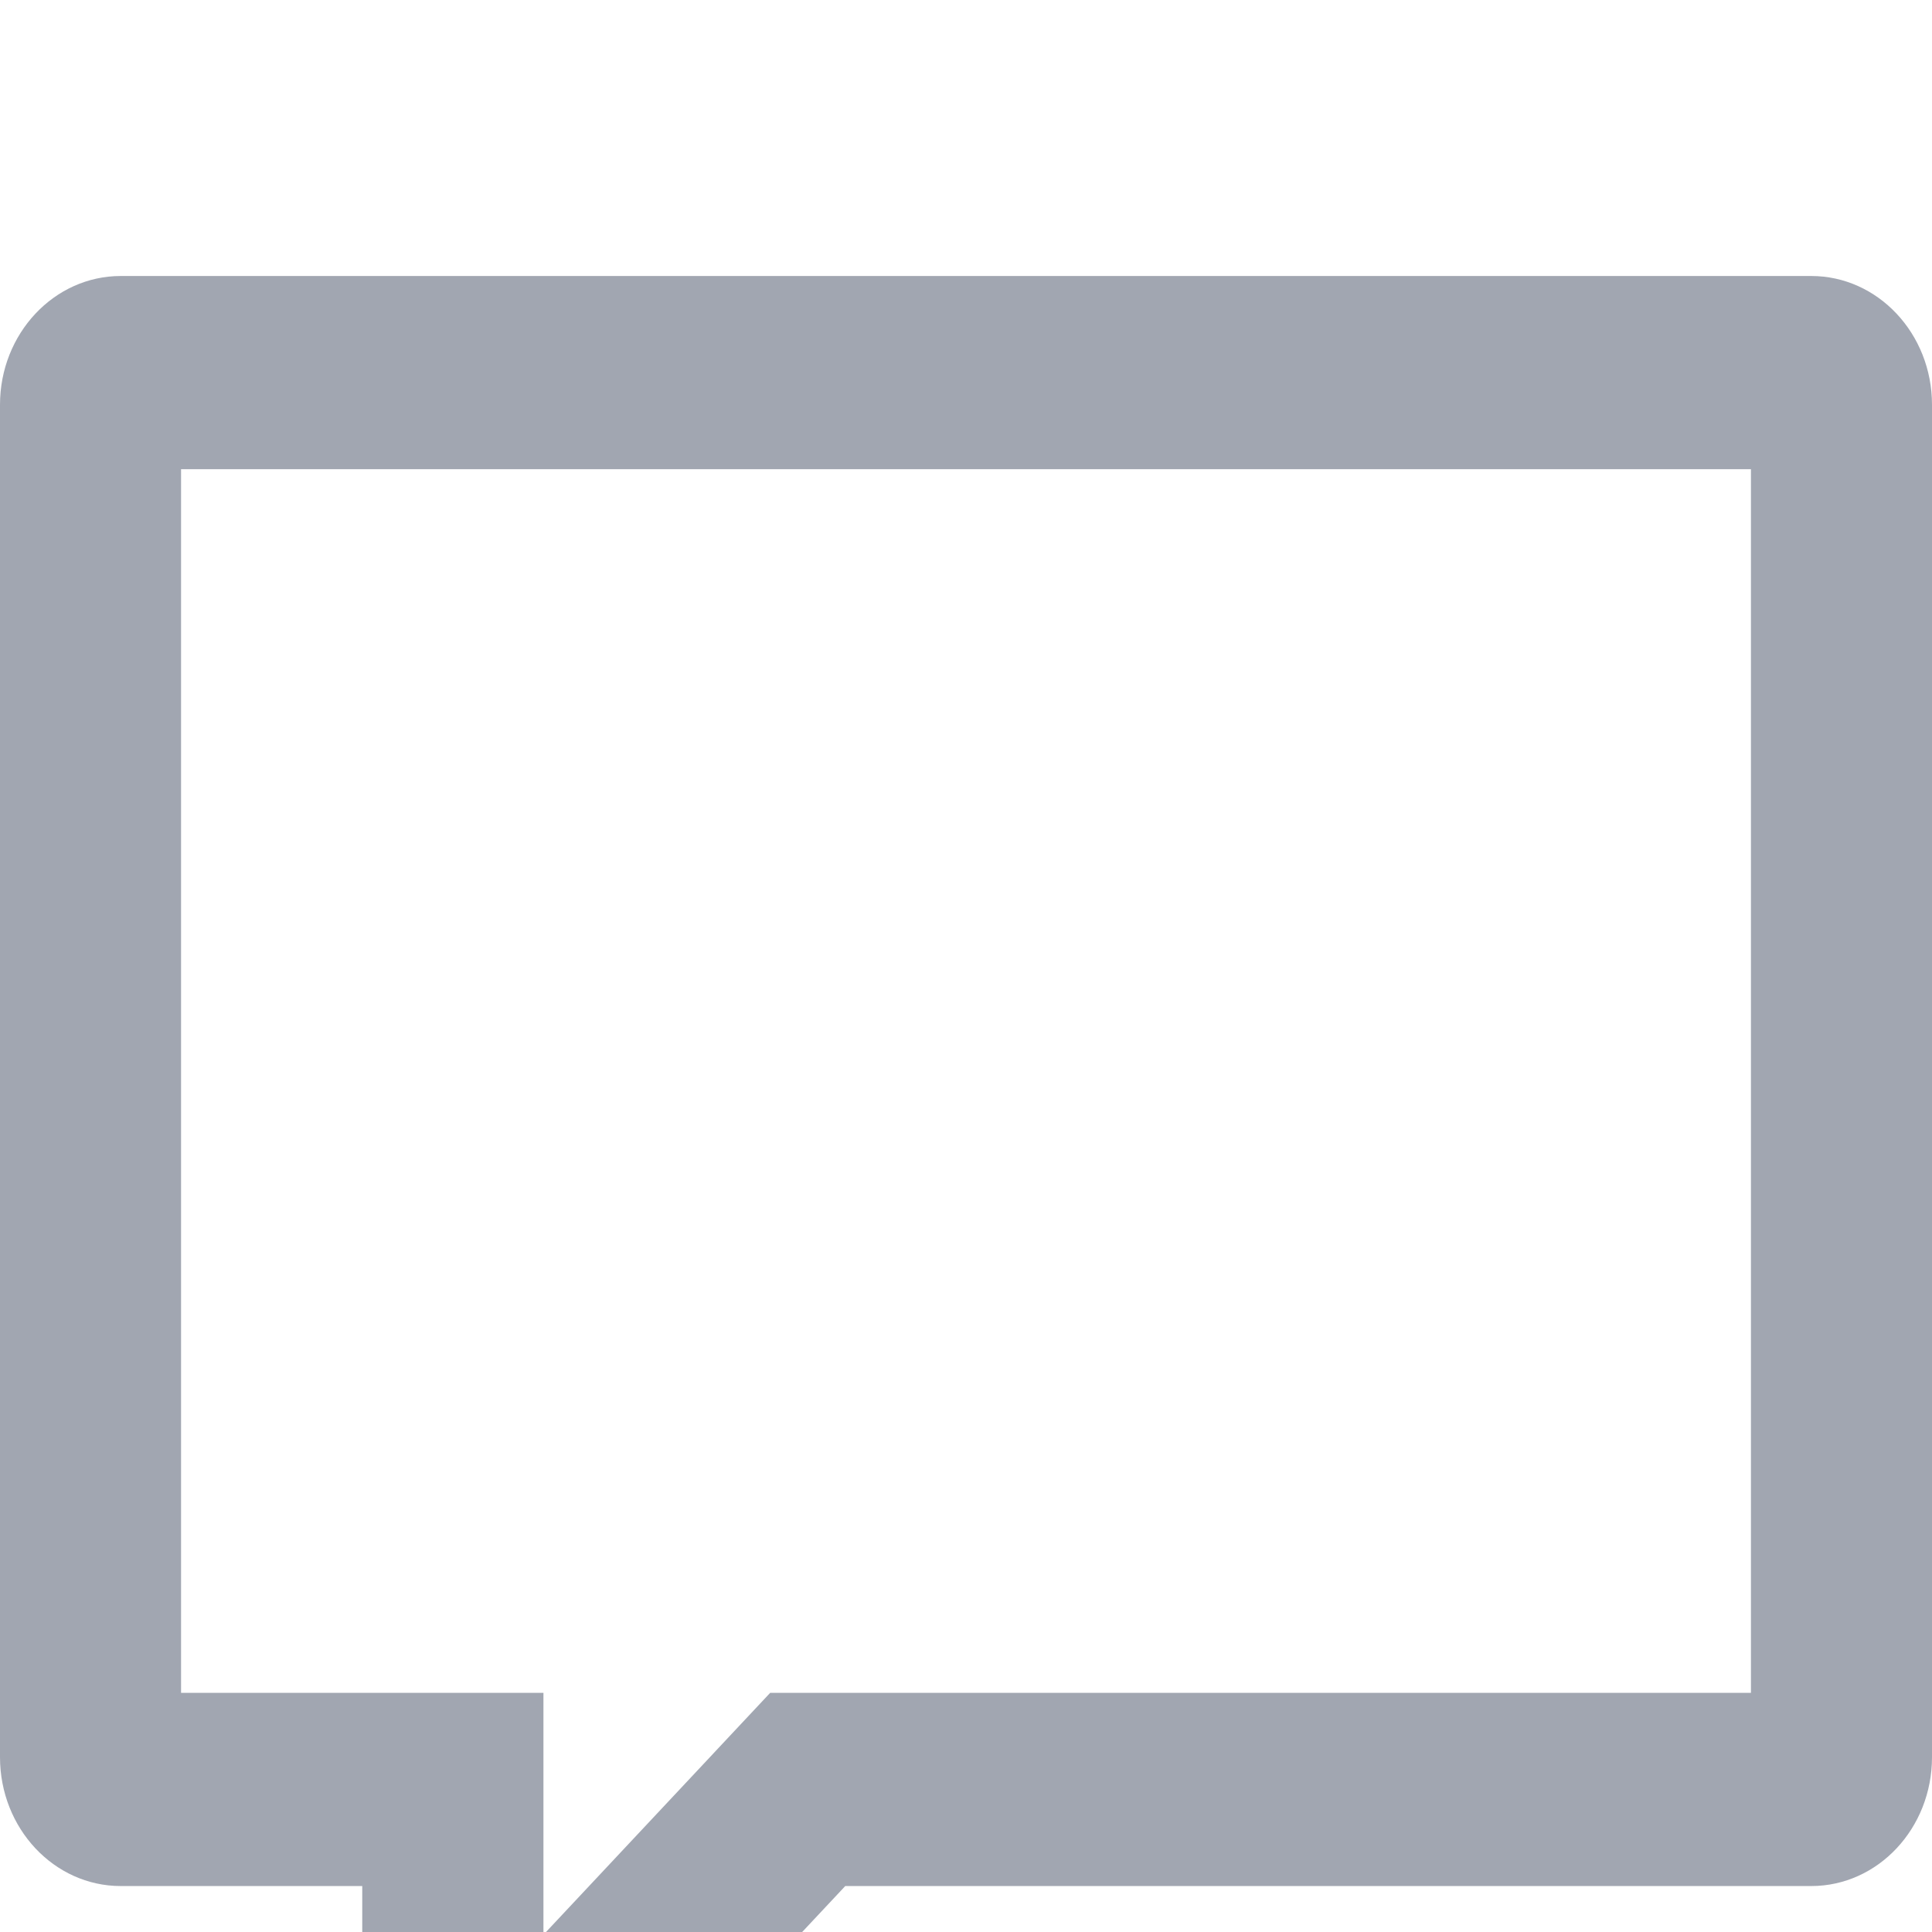 <?xml version="1.0" encoding="UTF-8"?>
<svg width="14px" height="14px" viewBox="0 0 14 14" version="1.1" xmlns="http://www.w3.org/2000/svg" xmlns:xlink="http://www.w3.org/1999/xlink">
    <!-- Generator: Sketch 53.2 (72643) - https://sketchapp.com -->
    <title>Message 2</title>
    <desc>Created with Sketch.</desc>
    <defs>
        <filter x="-27.9%" y="-17.6%" width="155.7%" height="135.1%" filterUnits="objectBoundingBox" id="filter-1">
            <feOffset dx="0" dy="2" in="SourceAlpha" result="shadowOffsetOuter1"></feOffset>
            <feGaussianBlur stdDeviation="9" in="shadowOffsetOuter1" result="shadowBlurOuter1"></feGaussianBlur>
            <feColorMatrix values="0 0 0 0 0.157   0 0 0 0 0.208   0 0 0 0 0.314  0 0 0 0.06 0" type="matrix" in="shadowBlurOuter1" result="shadowMatrixOuter1"></feColorMatrix>
            <feMerge>
                <feMergeNode in="shadowMatrixOuter1"></feMergeNode>
                <feMergeNode in="SourceGraphic"></feMergeNode>
            </feMerge>
        </filter>
    </defs>
    <g id="申请中心" stroke="none" stroke-width="1" fill="none" fill-rule="evenodd">
        <g transform="translate(-1777, -123)" fill="#A1A6B1" id="分组-4">
            <g filter="url(#filter-1)" transform="translate(1760, 53)">
                <g id="Message-2" transform="translate(17, 70)">
                    <path d="M13.125,11.667 L6.125,11.667 L3.938,14 L3.5,14 C3.017,14 2.625,13.582 2.625,13.067 L2.625,11.667 L0.875,11.667 C0.392,11.667 0,11.249 0,10.733 L0,0.933 C0,0.418 0.392,0 0.875,0 L13.125,0 C13.608,0 14,0.418 14,0.933 L14,10.733 C14,11.249 13.608,11.667 13.125,11.667 L13.125,11.667 Z M12.688,1.4 L1.312,1.4 L1.312,10.267 L3.938,10.267 L3.938,12.02 L5.581,10.267 L12.688,10.267 L12.688,1.4 L12.688,1.4 Z" id="Message"></path>
                </g>
            </g>
        </g>
    </g>
</svg>